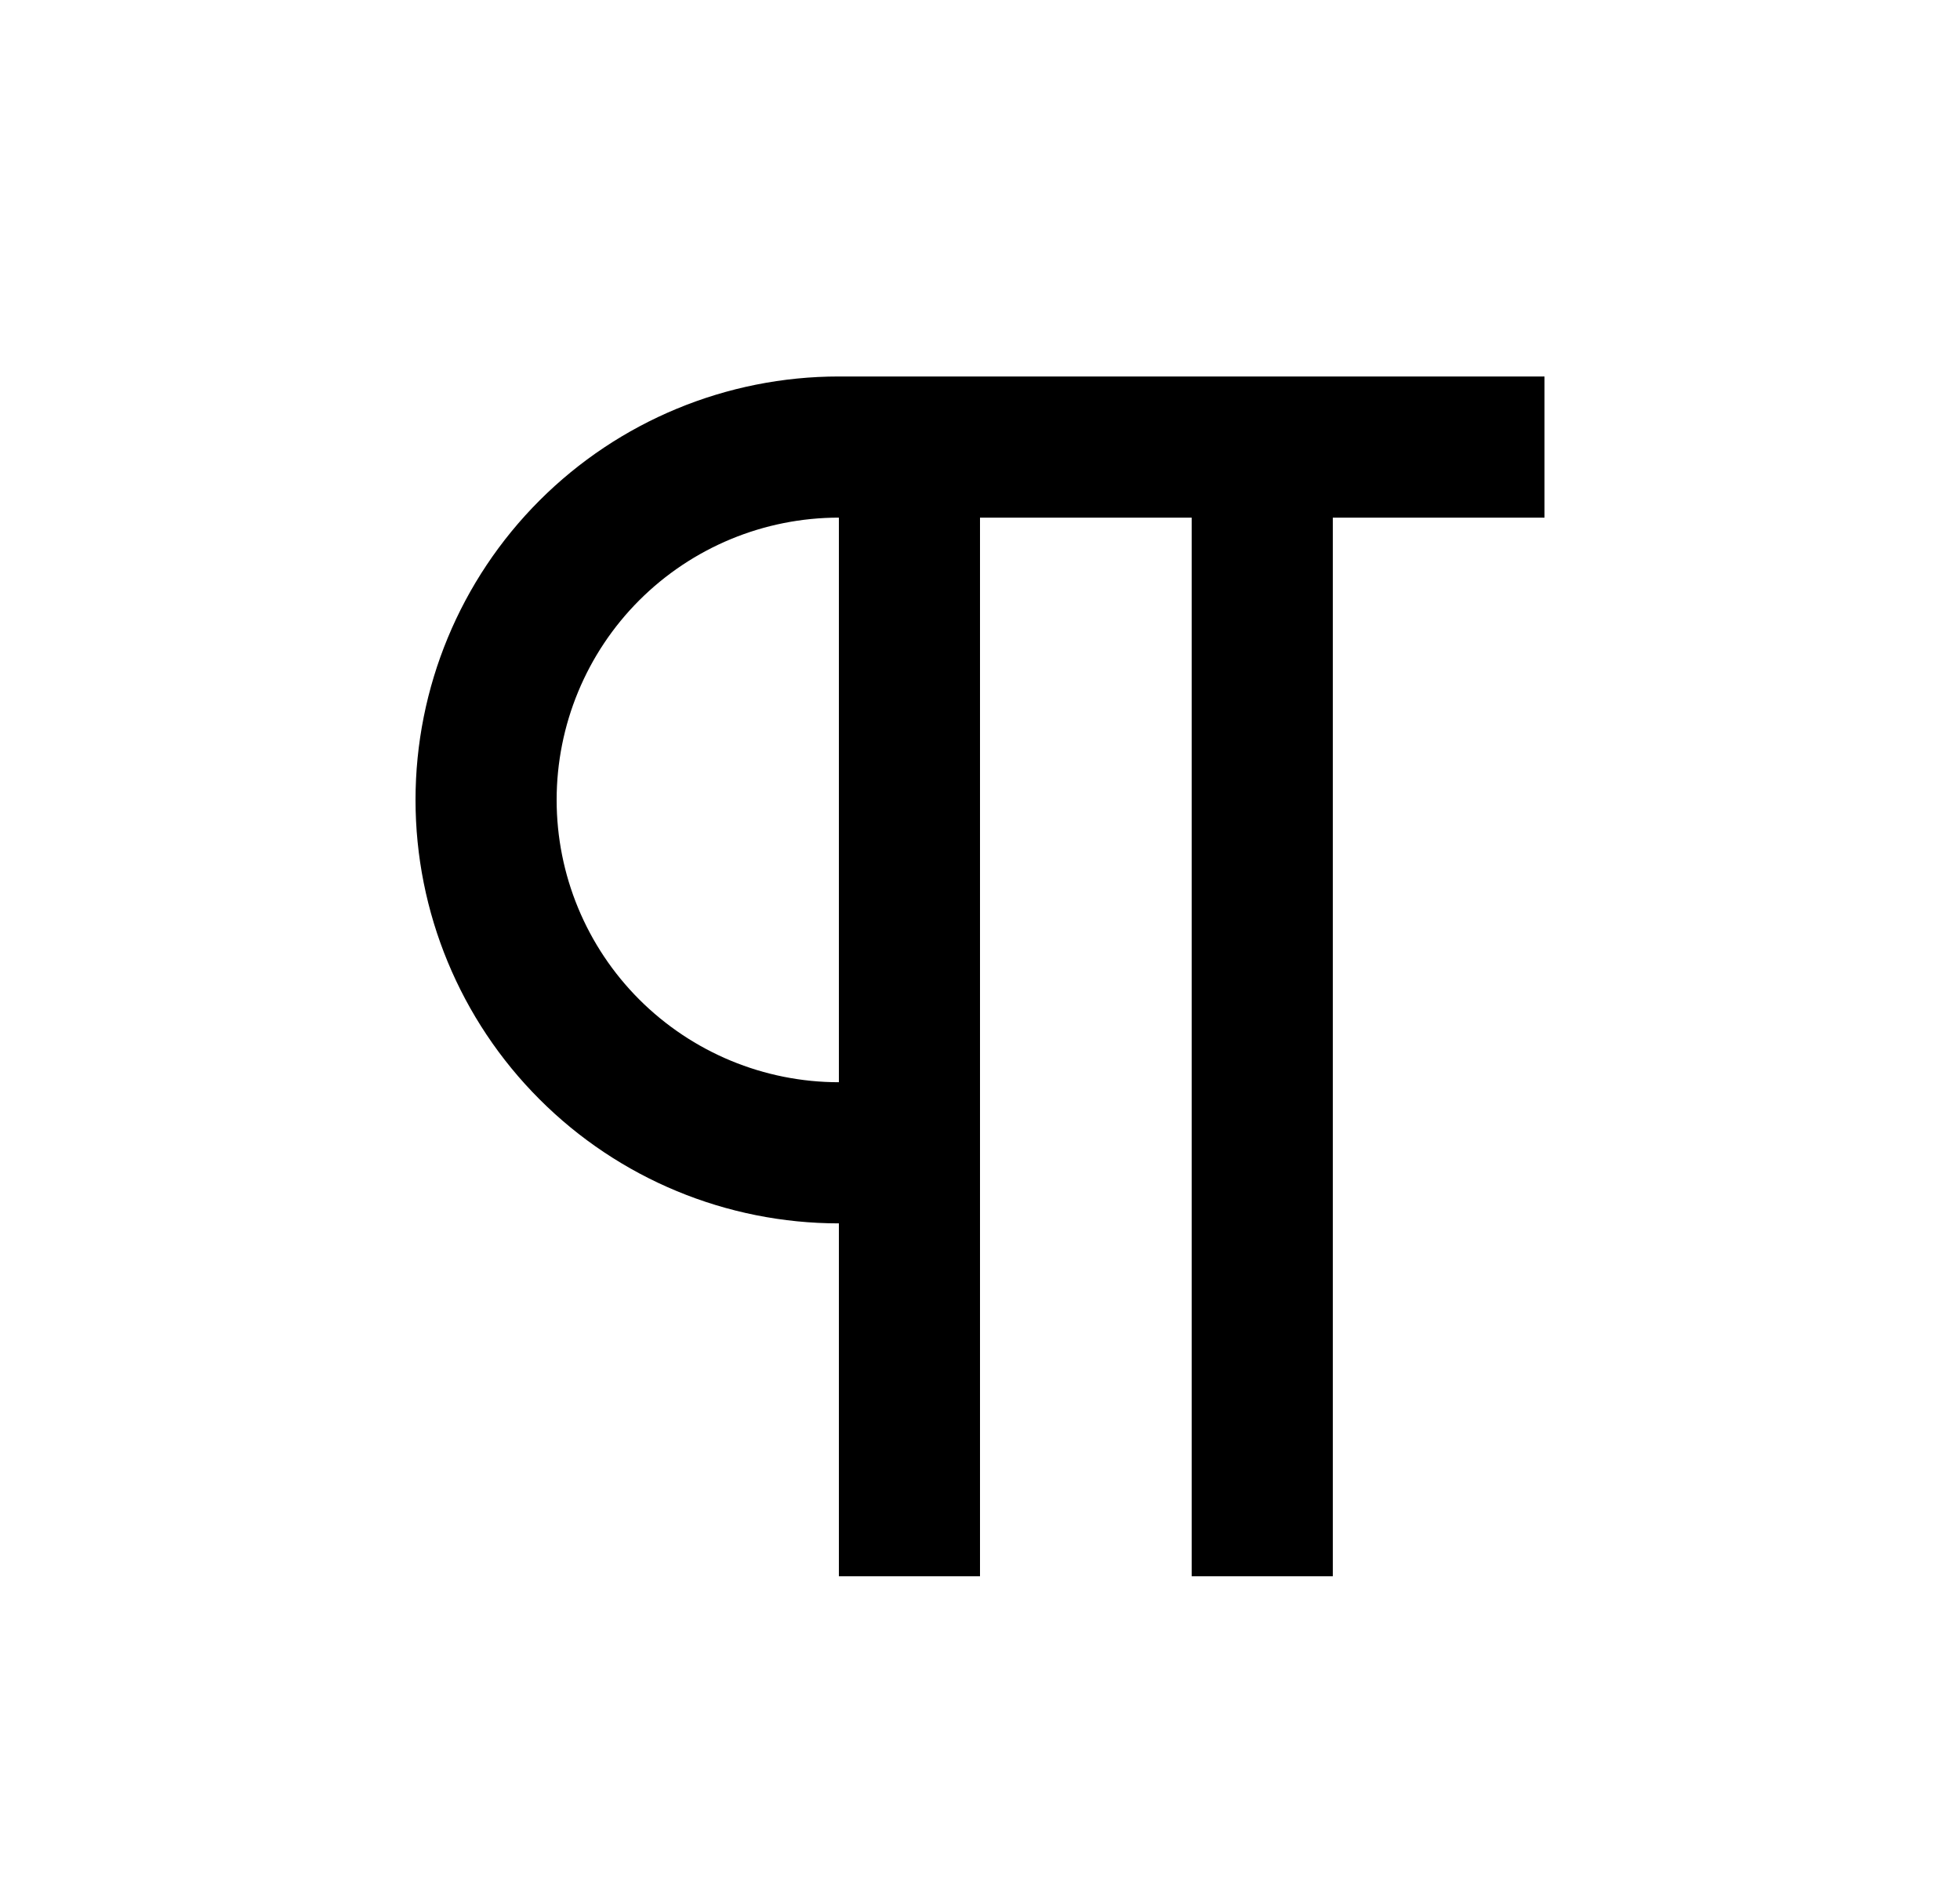 <svg width="25" height="24" viewBox="0 0 25 24" fill="none" xmlns="http://www.w3.org/2000/svg">
<path d="M12.5 6.601V20.101H10.7V15.601C9.268 15.601 7.894 15.032 6.882 14.019C5.869 13.007 5.3 11.633 5.3 10.201C5.3 8.769 5.869 7.395 6.882 6.382C7.894 5.37 9.268 4.801 10.7 4.801H19.7V6.601H17V20.101H15.2V6.601H12.5ZM10.7 6.601C9.745 6.601 8.83 6.98 8.154 7.655C7.479 8.33 7.1 9.246 7.1 10.201C7.1 11.156 7.479 12.071 8.154 12.746C8.83 13.421 9.745 13.801 10.7 13.801V6.601Z" fill="#0A0D14" style="fill:#0A0D14;fill:color(display-p3 0.039 0.051 0.078);fill-opacity:1;"/>
</svg>
